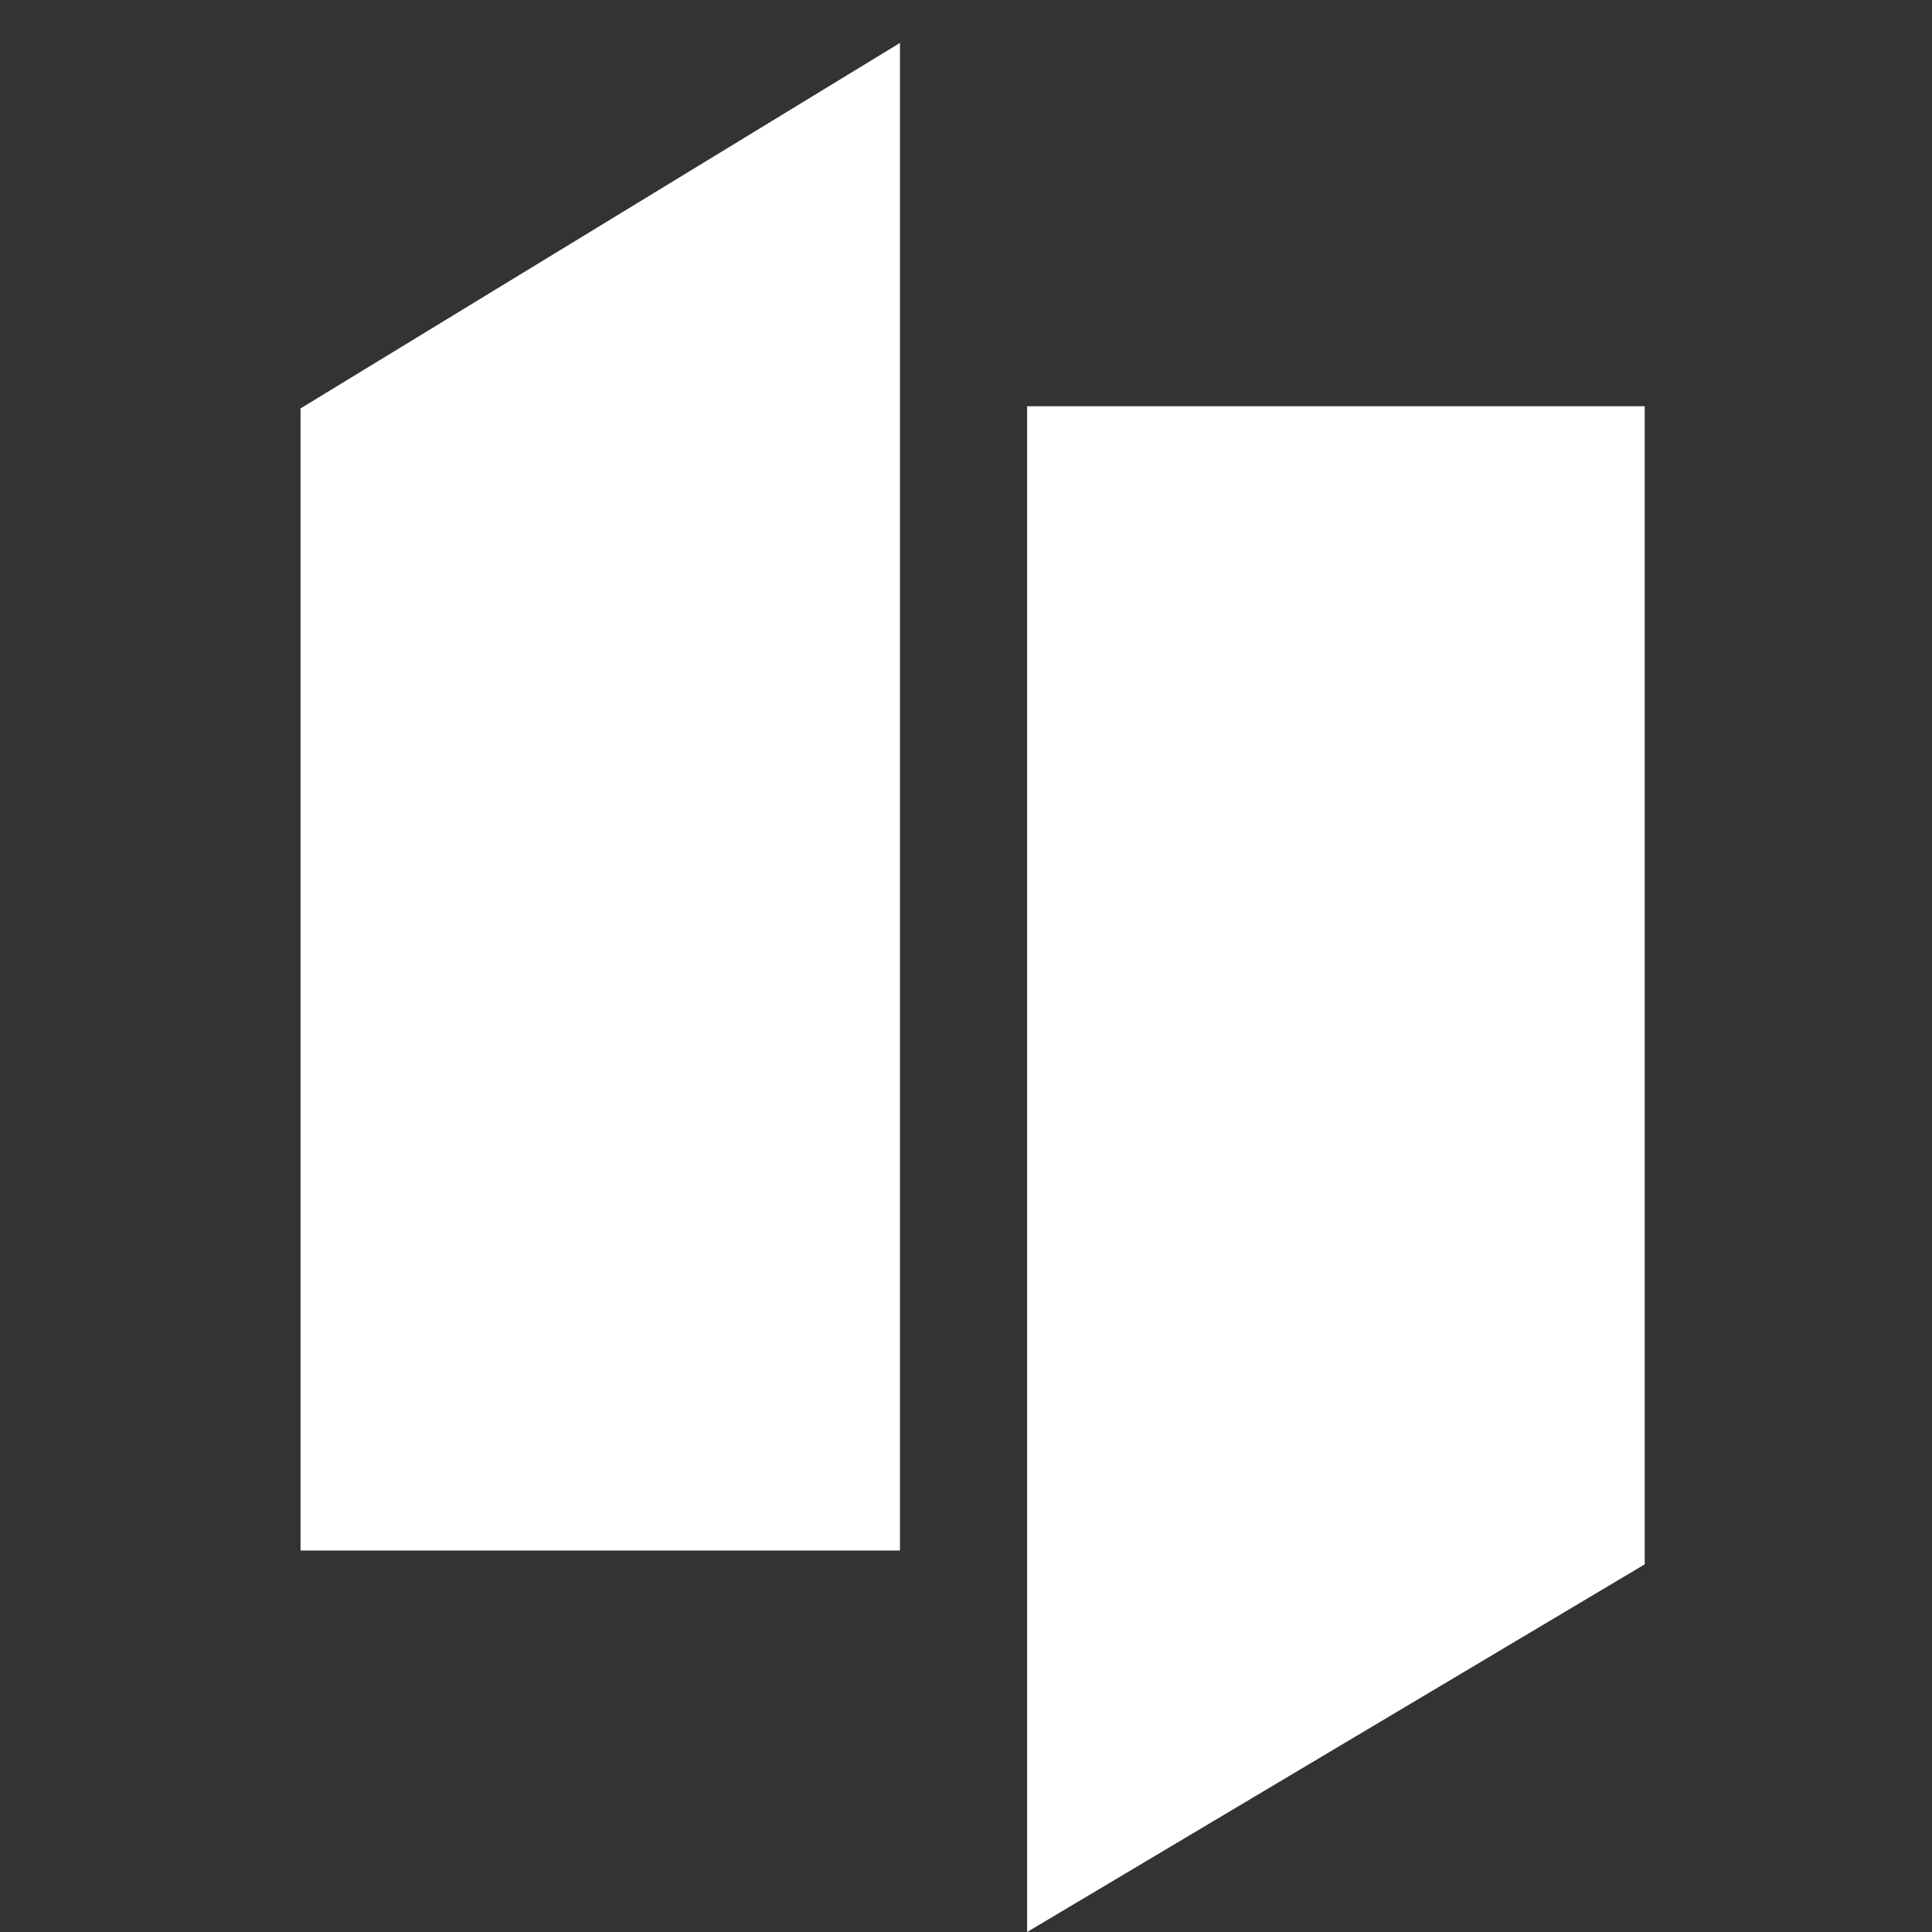 <svg width="45" height="45" viewBox="0 0 45 45" fill="none" xmlns="http://www.w3.org/2000/svg">
<rect x="0" y="0" width="45" height="45" fill="#333333" stroke="none"/>
<path fill-rule="evenodd" clip-rule="evenodd" d="M20.962 1V36.115H7V9.513L20.962 1Z" fill="white"/>
<path fill-rule="evenodd" clip-rule="evenodd" d="M23.924 45V9.462H38.308V9.868V36.437L23.924 45Z" fill="white"/>
</svg>
